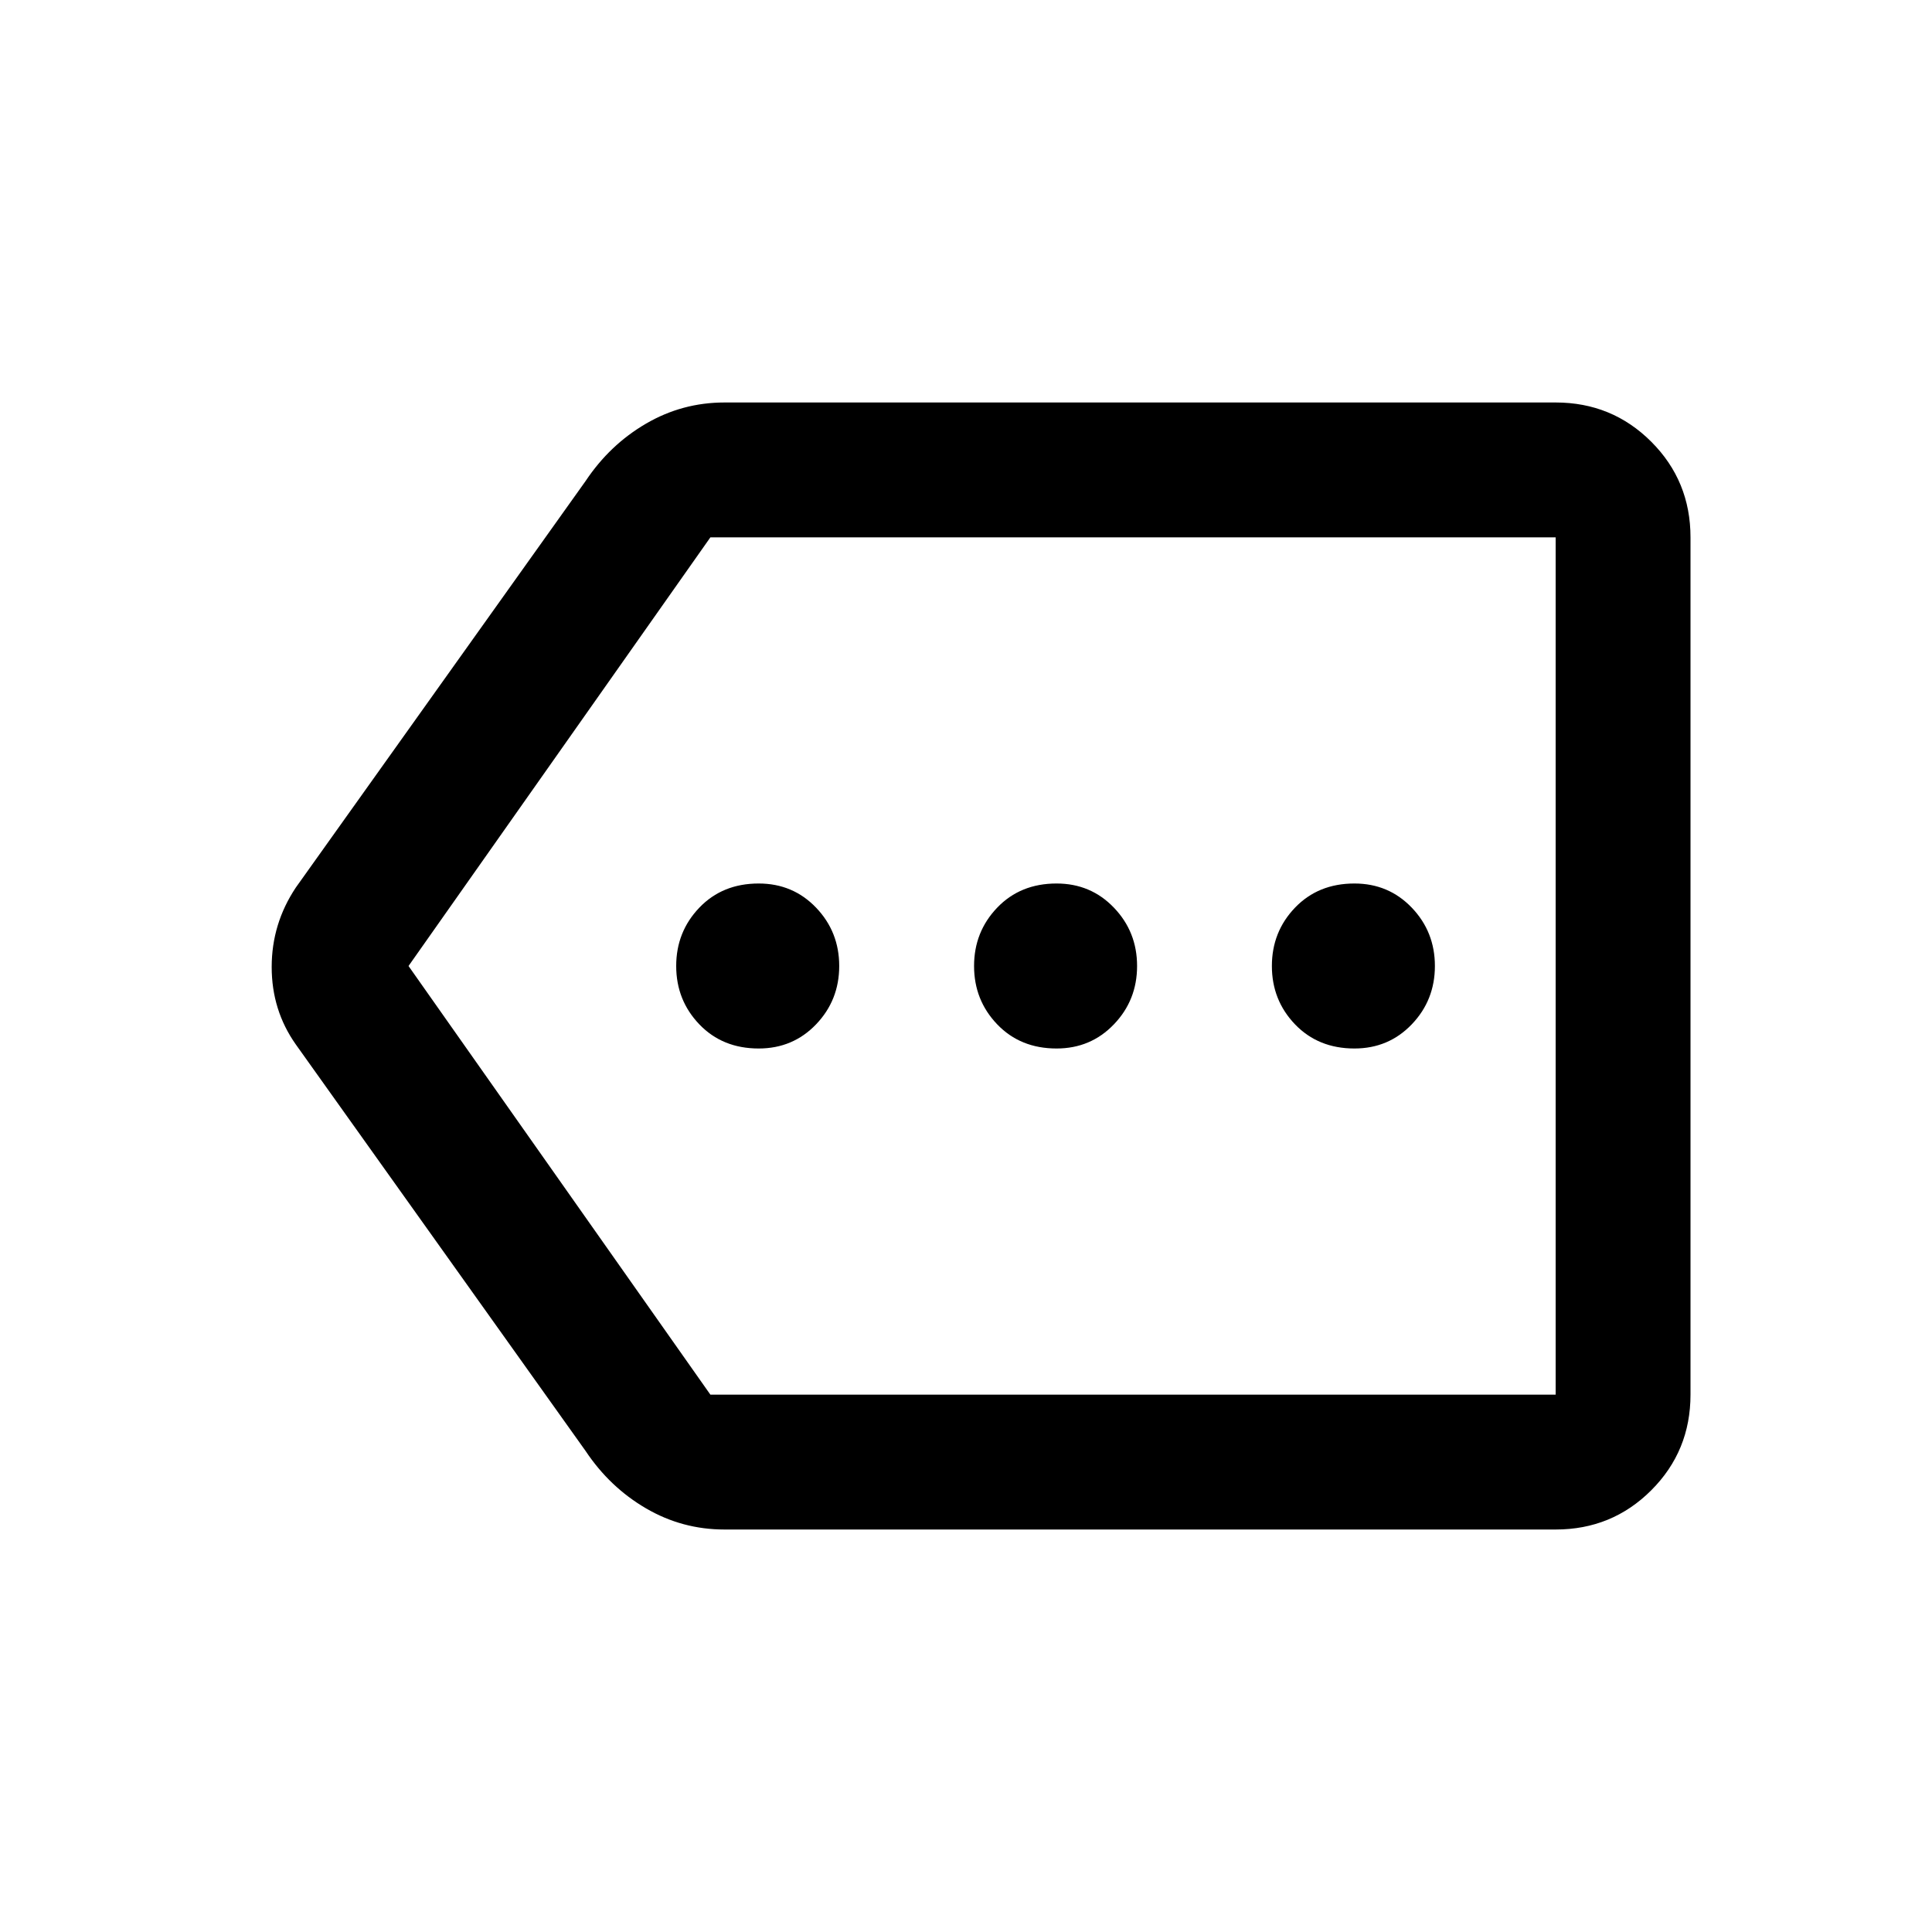 <svg xmlns="http://www.w3.org/2000/svg" height="40" width="40"><path d="M15.708 21.708Q16.417 21.708 16.896 21.208Q17.375 20.708 17.375 20Q17.375 19.292 16.896 18.792Q16.417 18.292 15.708 18.292Q14.958 18.292 14.479 18.792Q14 19.292 14 20Q14 20.708 14.479 21.208Q14.958 21.708 15.708 21.708ZM21.875 21.708Q22.583 21.708 23.062 21.208Q23.542 20.708 23.542 20Q23.542 19.292 23.062 18.792Q22.583 18.292 21.875 18.292Q21.125 18.292 20.646 18.792Q20.167 19.292 20.167 20Q20.167 20.708 20.646 21.208Q21.125 21.708 21.875 21.708ZM28.042 21.708Q28.75 21.708 29.229 21.208Q29.708 20.708 29.708 20Q29.708 19.292 29.229 18.792Q28.75 18.292 28.042 18.292Q27.292 18.292 26.812 18.792Q26.333 19.292 26.333 20Q26.333 20.708 26.812 21.208Q27.292 21.708 28.042 21.708ZM15 31.667Q14.125 31.667 13.375 31.229Q12.625 30.792 12.125 30.042L6.125 21.625Q5.625 20.917 5.625 20.021Q5.625 19.125 6.125 18.375L12.125 9.958Q12.625 9.208 13.375 8.771Q14.125 8.333 15 8.333H32.208Q33.375 8.333 34.188 9.146Q35 9.958 35 11.125V28.875Q35 30.042 34.188 30.854Q33.375 31.667 32.208 31.667ZM8.458 20 14.708 28.875Q14.708 28.875 14.708 28.875Q14.708 28.875 14.708 28.875H32.208Q32.208 28.875 32.208 28.875Q32.208 28.875 32.208 28.875V11.125Q32.208 11.125 32.208 11.125Q32.208 11.125 32.208 11.125H14.708Q14.708 11.125 14.708 11.125Q14.708 11.125 14.708 11.125ZM32.208 20V11.125Q32.208 11.125 32.208 11.125Q32.208 11.125 32.208 11.125Q32.208 11.125 32.208 11.125Q32.208 11.125 32.208 11.125V28.875Q32.208 28.875 32.208 28.875Q32.208 28.875 32.208 28.875Q32.208 28.875 32.208 28.875Q32.208 28.875 32.208 28.875Z"/></svg>